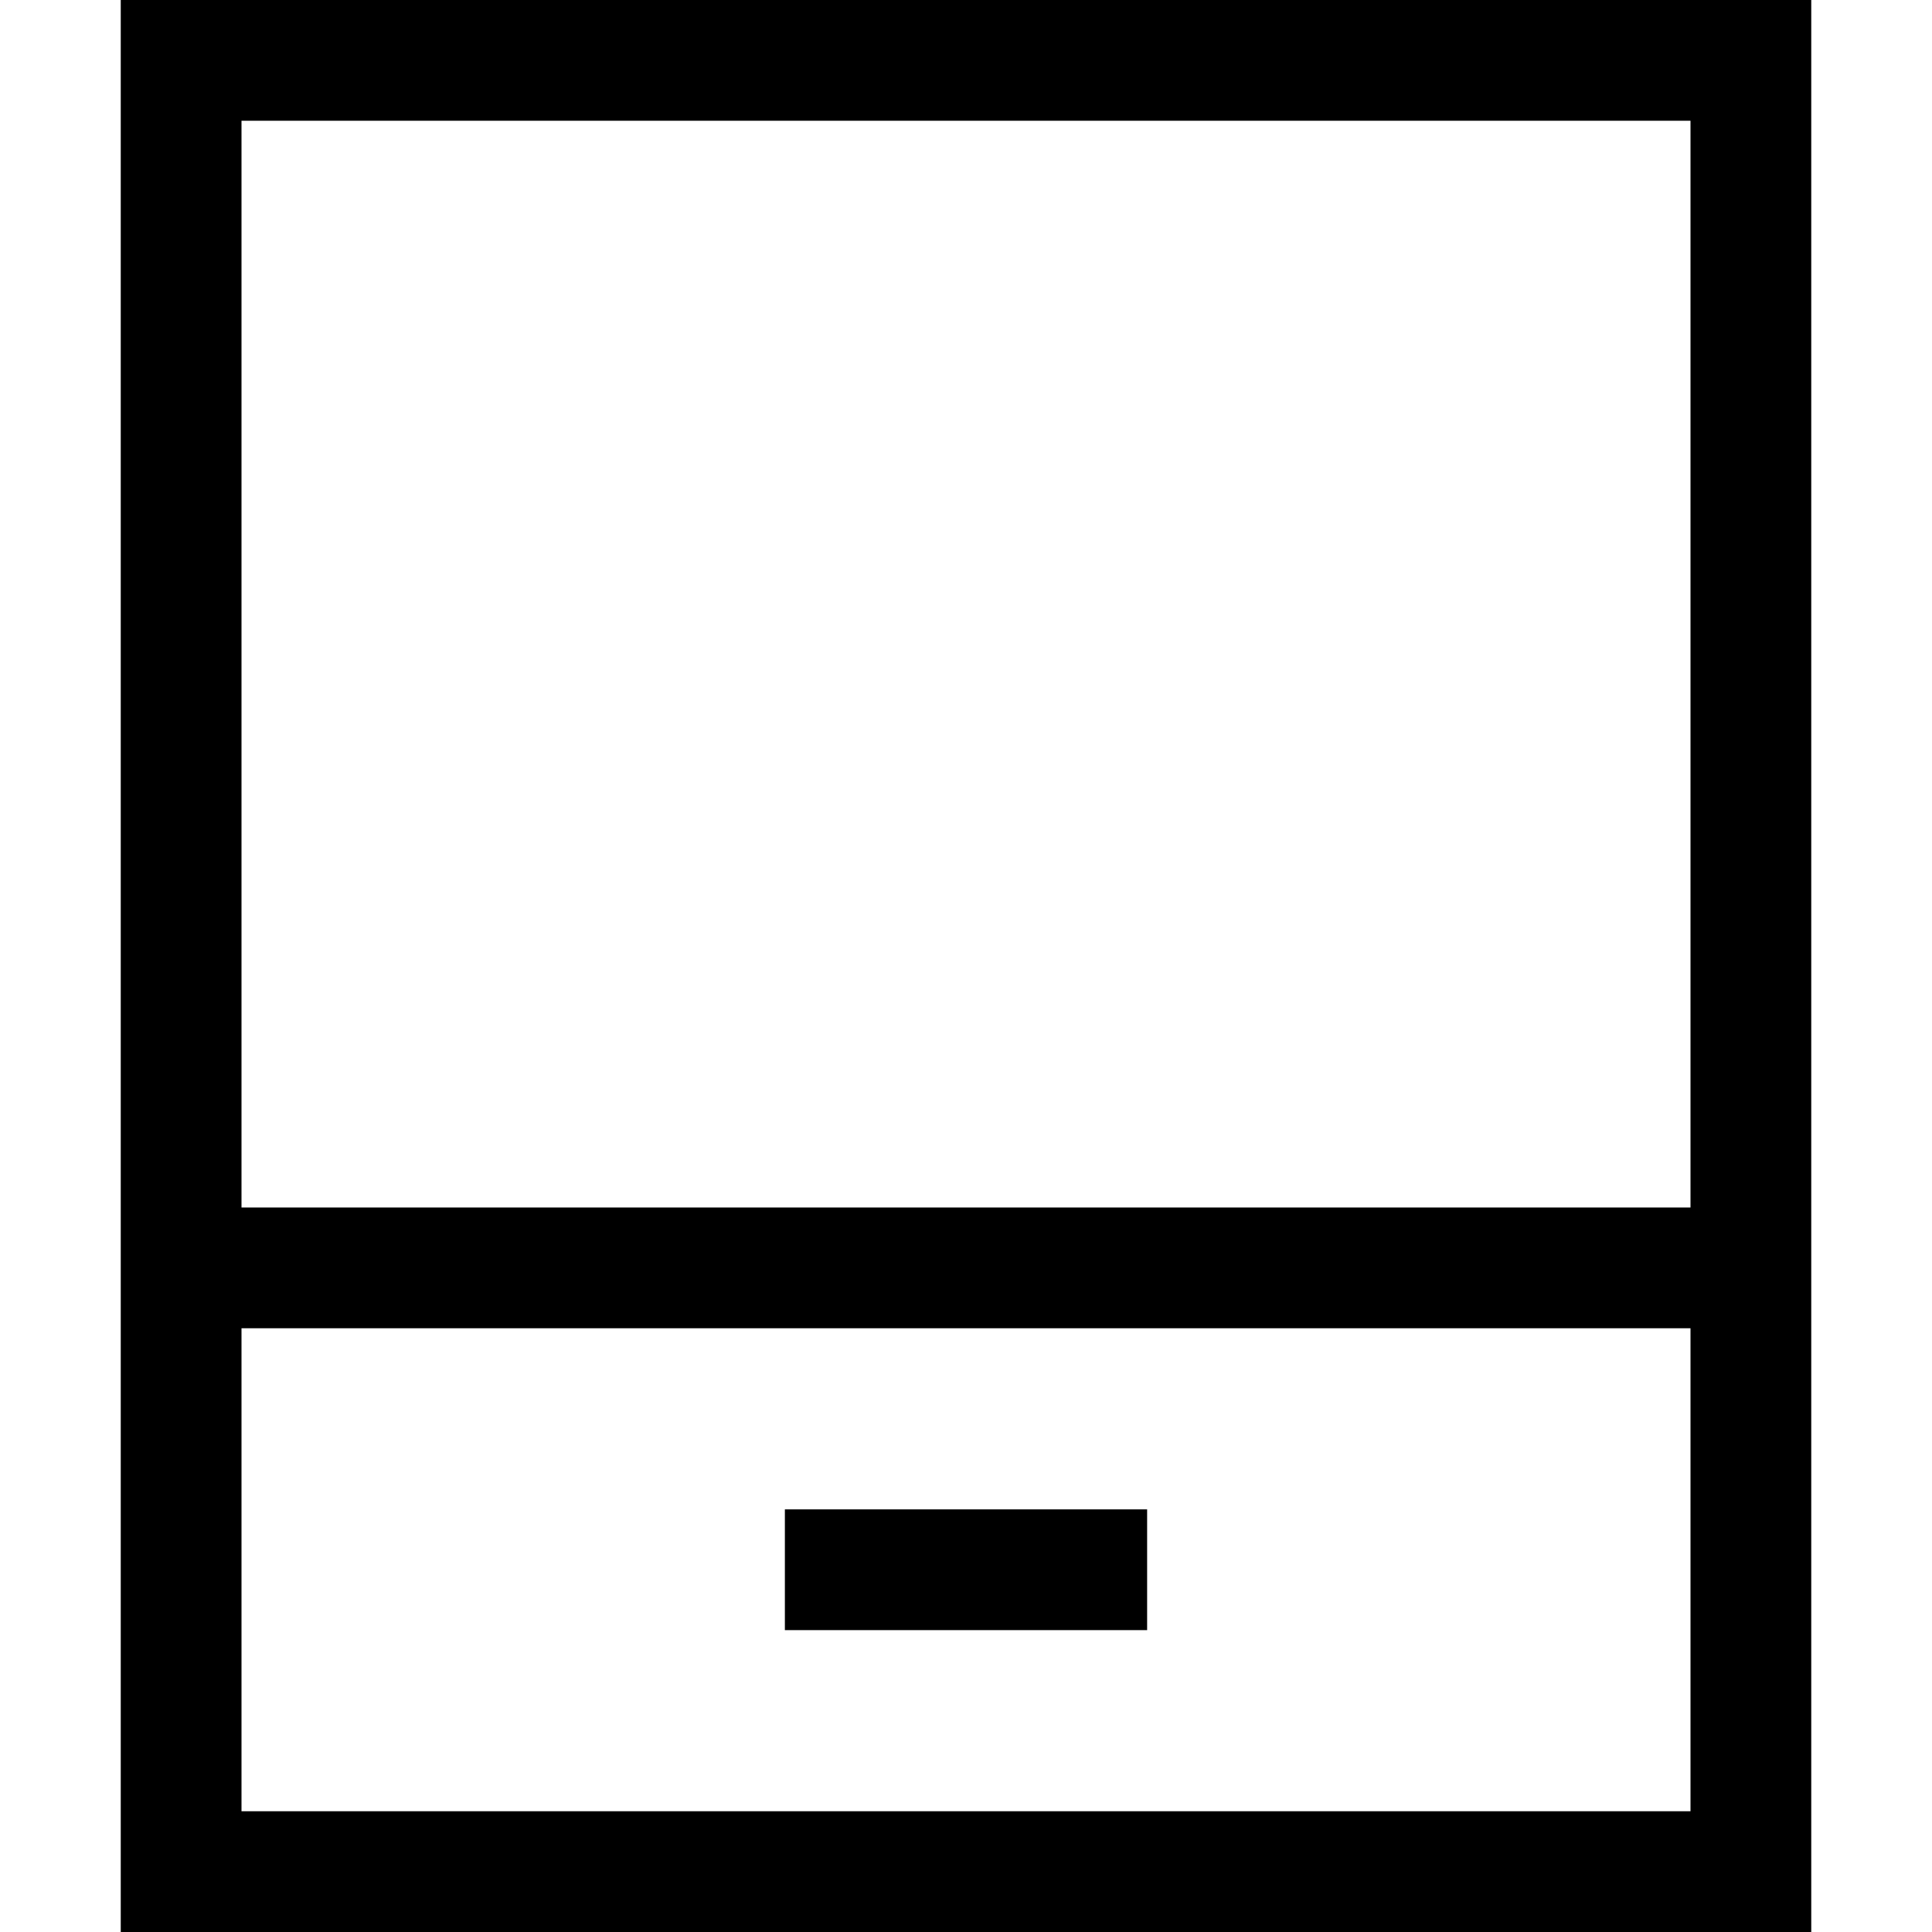 <svg xmlns="http://www.w3.org/2000/svg" viewBox="0 0 512 512">
  <path d="M 448 32 L 448 320 L 64 320 L 64 32 L 448 32 L 448 32 Z M 448 352 L 448 480 L 64 480 L 64 352 L 448 352 L 448 352 Z M 64 0 L 32 0 L 32 32 L 32 480 L 32 512 L 64 512 L 448 512 L 480 512 L 480 480 L 480 32 L 480 0 L 448 0 L 64 0 L 64 0 Z M 208 400 L 208 432 L 224 432 L 288 432 L 304 432 L 304 400 L 288 400 L 224 400 L 208 400 L 208 400 Z" />
</svg>